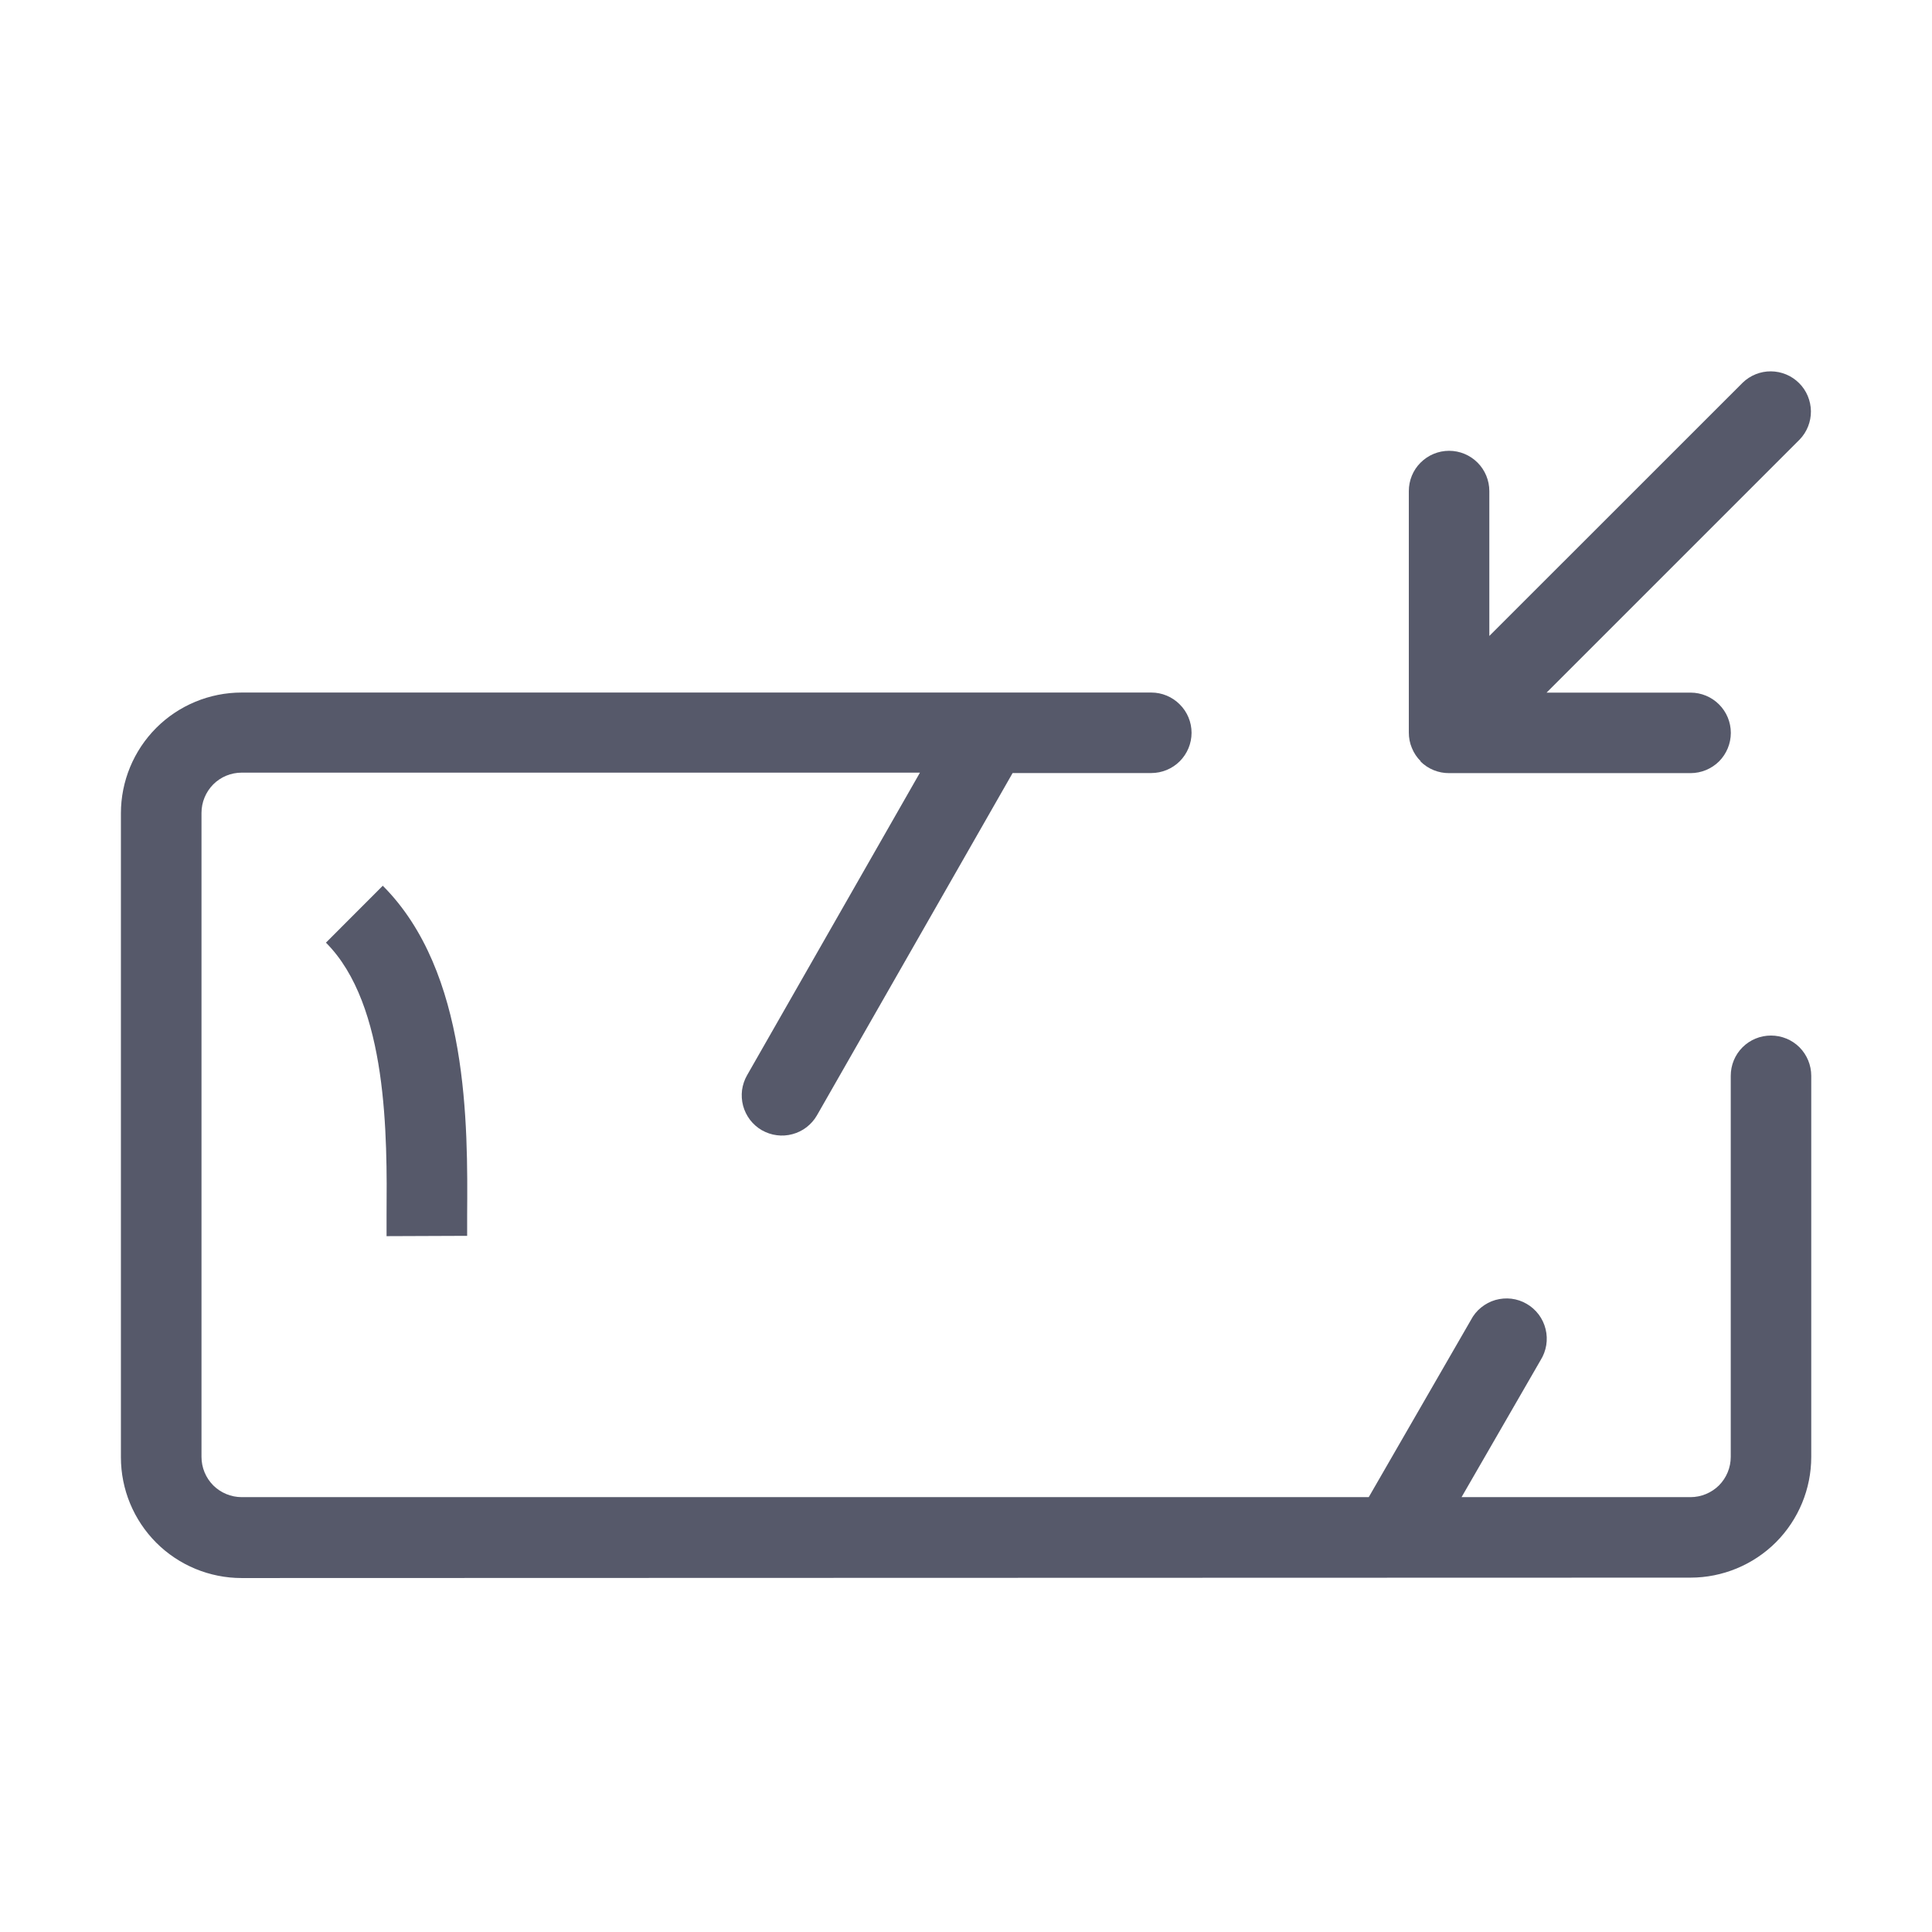 <svg width="24" height="24" viewBox="0 0 24 24" fill="none" xmlns="http://www.w3.org/2000/svg">
<path d="M3.002 19.603C2.604 19.603 2.222 19.445 1.941 19.164C1.66 18.882 1.502 18.501 1.502 18.103V10.103C1.502 9.705 1.66 9.324 1.941 9.042C2.222 8.761 2.604 8.603 3.002 8.603H14.302C14.434 8.603 14.562 8.656 14.655 8.75C14.749 8.843 14.802 8.97 14.802 9.103C14.802 9.236 14.749 9.363 14.655 9.457C14.562 9.55 14.434 9.603 14.302 9.603H12.579L10.148 13.856C10.115 13.913 10.071 13.963 10.019 14.003C9.967 14.043 9.908 14.072 9.844 14.089C9.781 14.106 9.714 14.111 9.649 14.102C9.584 14.094 9.521 14.072 9.464 14.04C9.407 14.007 9.357 13.963 9.317 13.911C9.277 13.858 9.248 13.799 9.231 13.736C9.214 13.672 9.21 13.606 9.218 13.541C9.227 13.476 9.248 13.413 9.281 13.356L11.428 9.598H3.003C2.87 9.598 2.743 9.65 2.649 9.744C2.556 9.838 2.503 9.966 2.503 10.098V18.098C2.503 18.231 2.556 18.358 2.649 18.452C2.743 18.545 2.87 18.598 3.003 18.598H17.003L18.272 16.398C18.303 16.338 18.346 16.285 18.398 16.243C18.451 16.2 18.511 16.168 18.576 16.149C18.64 16.131 18.708 16.125 18.775 16.133C18.842 16.141 18.907 16.163 18.965 16.197C19.023 16.23 19.074 16.276 19.115 16.33C19.155 16.384 19.184 16.445 19.2 16.511C19.216 16.576 19.219 16.644 19.208 16.711C19.197 16.777 19.173 16.841 19.137 16.898L18.156 18.598H21C21.132 18.598 21.26 18.545 21.354 18.452C21.447 18.358 21.5 18.231 21.5 18.098V13.364C21.5 13.231 21.552 13.104 21.646 13.01C21.74 12.916 21.867 12.864 22 12.864C22.132 12.864 22.26 12.916 22.354 13.01C22.447 13.104 22.5 13.231 22.5 13.364V18.098C22.5 18.496 22.342 18.877 22.061 19.159C21.779 19.44 21.397 19.598 21 19.598L3.002 19.603ZM4.802 15.356V15.1C4.809 14.122 4.822 12.483 4.049 11.71L4.755 11.003C5.825 12.073 5.811 13.972 5.803 15.103V15.352L4.802 15.356ZM17.648 9.456C17.601 9.409 17.564 9.354 17.539 9.292C17.513 9.231 17.501 9.166 17.501 9.1V9.1V6.1C17.501 5.968 17.553 5.84 17.647 5.747C17.741 5.653 17.868 5.6 18.001 5.6C18.134 5.6 18.261 5.653 18.355 5.747C18.448 5.84 18.501 5.968 18.501 6.1V7.9L21.648 4.754C21.742 4.663 21.868 4.612 21.999 4.613C22.13 4.614 22.256 4.666 22.349 4.759C22.442 4.851 22.494 4.977 22.496 5.108C22.497 5.239 22.447 5.366 22.356 5.46L19.212 8.604H21.001C21.134 8.604 21.261 8.657 21.355 8.751C21.448 8.844 21.501 8.971 21.501 9.104C21.501 9.237 21.448 9.364 21.355 9.458C21.261 9.551 21.134 9.604 21.001 9.604H18.001C17.869 9.605 17.741 9.553 17.647 9.46L17.648 9.456Z" fill="#56596A"/>
</svg>
